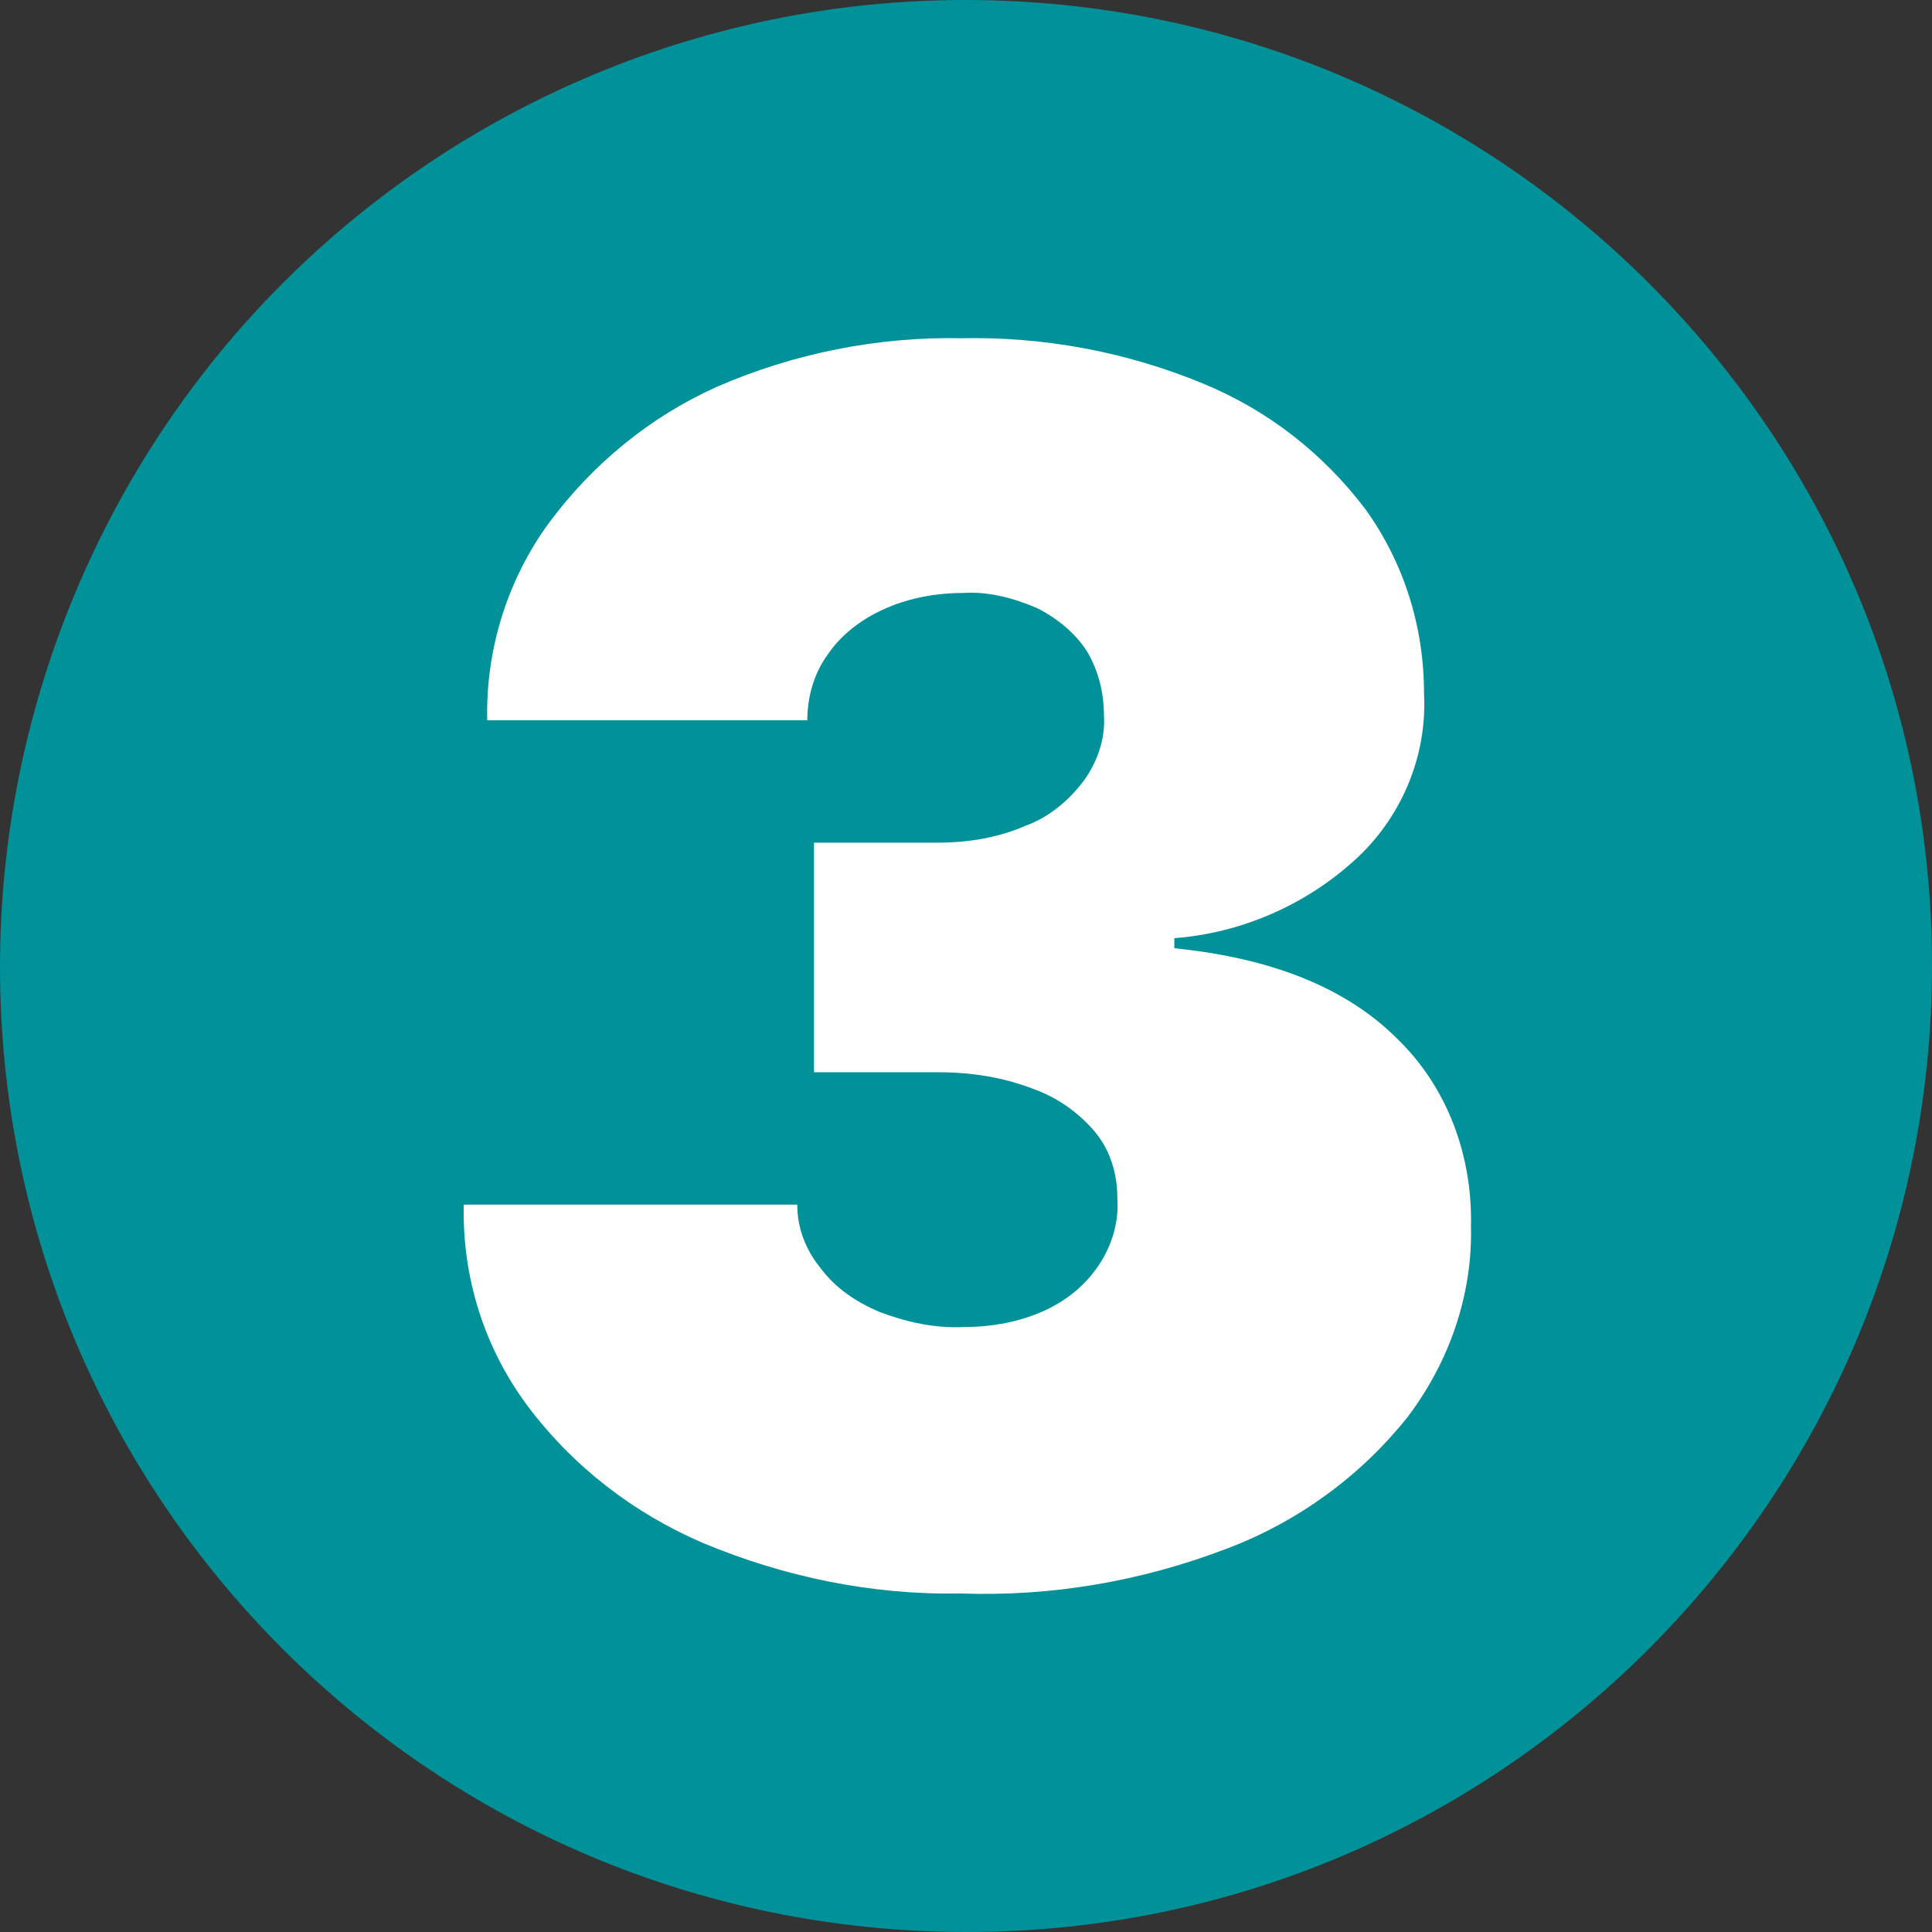 <svg width="200" height="200" viewBox="0 0 200 200" fill="none" xmlns="http://www.w3.org/2000/svg">
<rect x="0" y="0" width="200" height="200" fill="#333333" stroke="none"/>
<g clip-path="url(#clip0_7_42)">
<path fill-rule="evenodd" clip-rule="evenodd" d="M99.919 0C155.085 0 200 44.752 200 99.919C200 155.085 155.248 200 100.081 200C44.752 200 0 155.248 0 100.081C0 73.556 10.578 48.007 29.292 29.292C48.007 10.578 73.393 0 99.919 0Z" fill="#009199"/>
<path d="M99.361 164.953C90.166 165.126 81.145 163.218 72.817 159.748C65.531 156.625 59.286 151.768 54.602 145.522C50.091 139.451 47.836 132.164 48.009 124.704H82.533C82.533 127.133 83.4 129.388 84.961 131.297C86.523 133.379 88.605 134.766 91.033 135.807C93.809 136.848 96.758 137.542 99.881 137.369C102.657 137.369 105.606 136.848 108.208 135.634C110.464 134.593 112.372 133.032 113.76 130.95C115.148 128.868 115.842 126.439 115.668 124.01C115.668 121.582 114.974 119.153 113.413 117.245C111.678 115.163 109.423 113.601 106.994 112.734C103.871 111.52 100.575 110.999 97.105 110.999H84.267V87.232H97.105C100.228 87.232 103.351 86.711 106.127 85.497C108.555 84.629 110.637 82.895 112.198 80.813C113.586 78.904 114.454 76.476 114.28 74.047C114.28 71.792 113.76 69.536 112.545 67.455C111.331 65.546 109.423 63.985 107.341 62.944C104.912 61.903 102.31 61.209 99.708 61.383C96.932 61.383 93.983 61.903 91.38 63.117C89.125 64.158 87.043 65.72 85.655 67.802C84.267 69.71 83.574 72.139 83.574 74.567H50.438C50.265 67.281 52.52 59.995 56.857 54.096C61.368 48.024 67.266 43.167 74.205 40.044C82.186 36.574 90.86 34.84 99.534 35.013C108.035 34.84 116.536 36.401 124.516 39.697C131.282 42.473 137.007 46.983 141.344 52.708C145.334 58.26 147.416 64.852 147.416 71.792C147.763 78.384 144.987 84.803 140.129 89.14C134.925 93.824 128.332 96.6 121.567 97.12V98.161C131.802 99.202 139.435 102.325 144.64 107.529C149.845 112.56 152.447 119.673 152.273 126.96C152.447 134.072 150.018 141.012 145.681 146.737C140.823 152.809 134.404 157.493 127.118 160.269C118.097 163.738 108.729 165.3 99.361 164.953Z" fill="white"/>
</g>
<defs>
<clipPath id="clip0_7_42">
<rect width="200" height="200" fill="white"/>
</clipPath>
</defs>
</svg>
